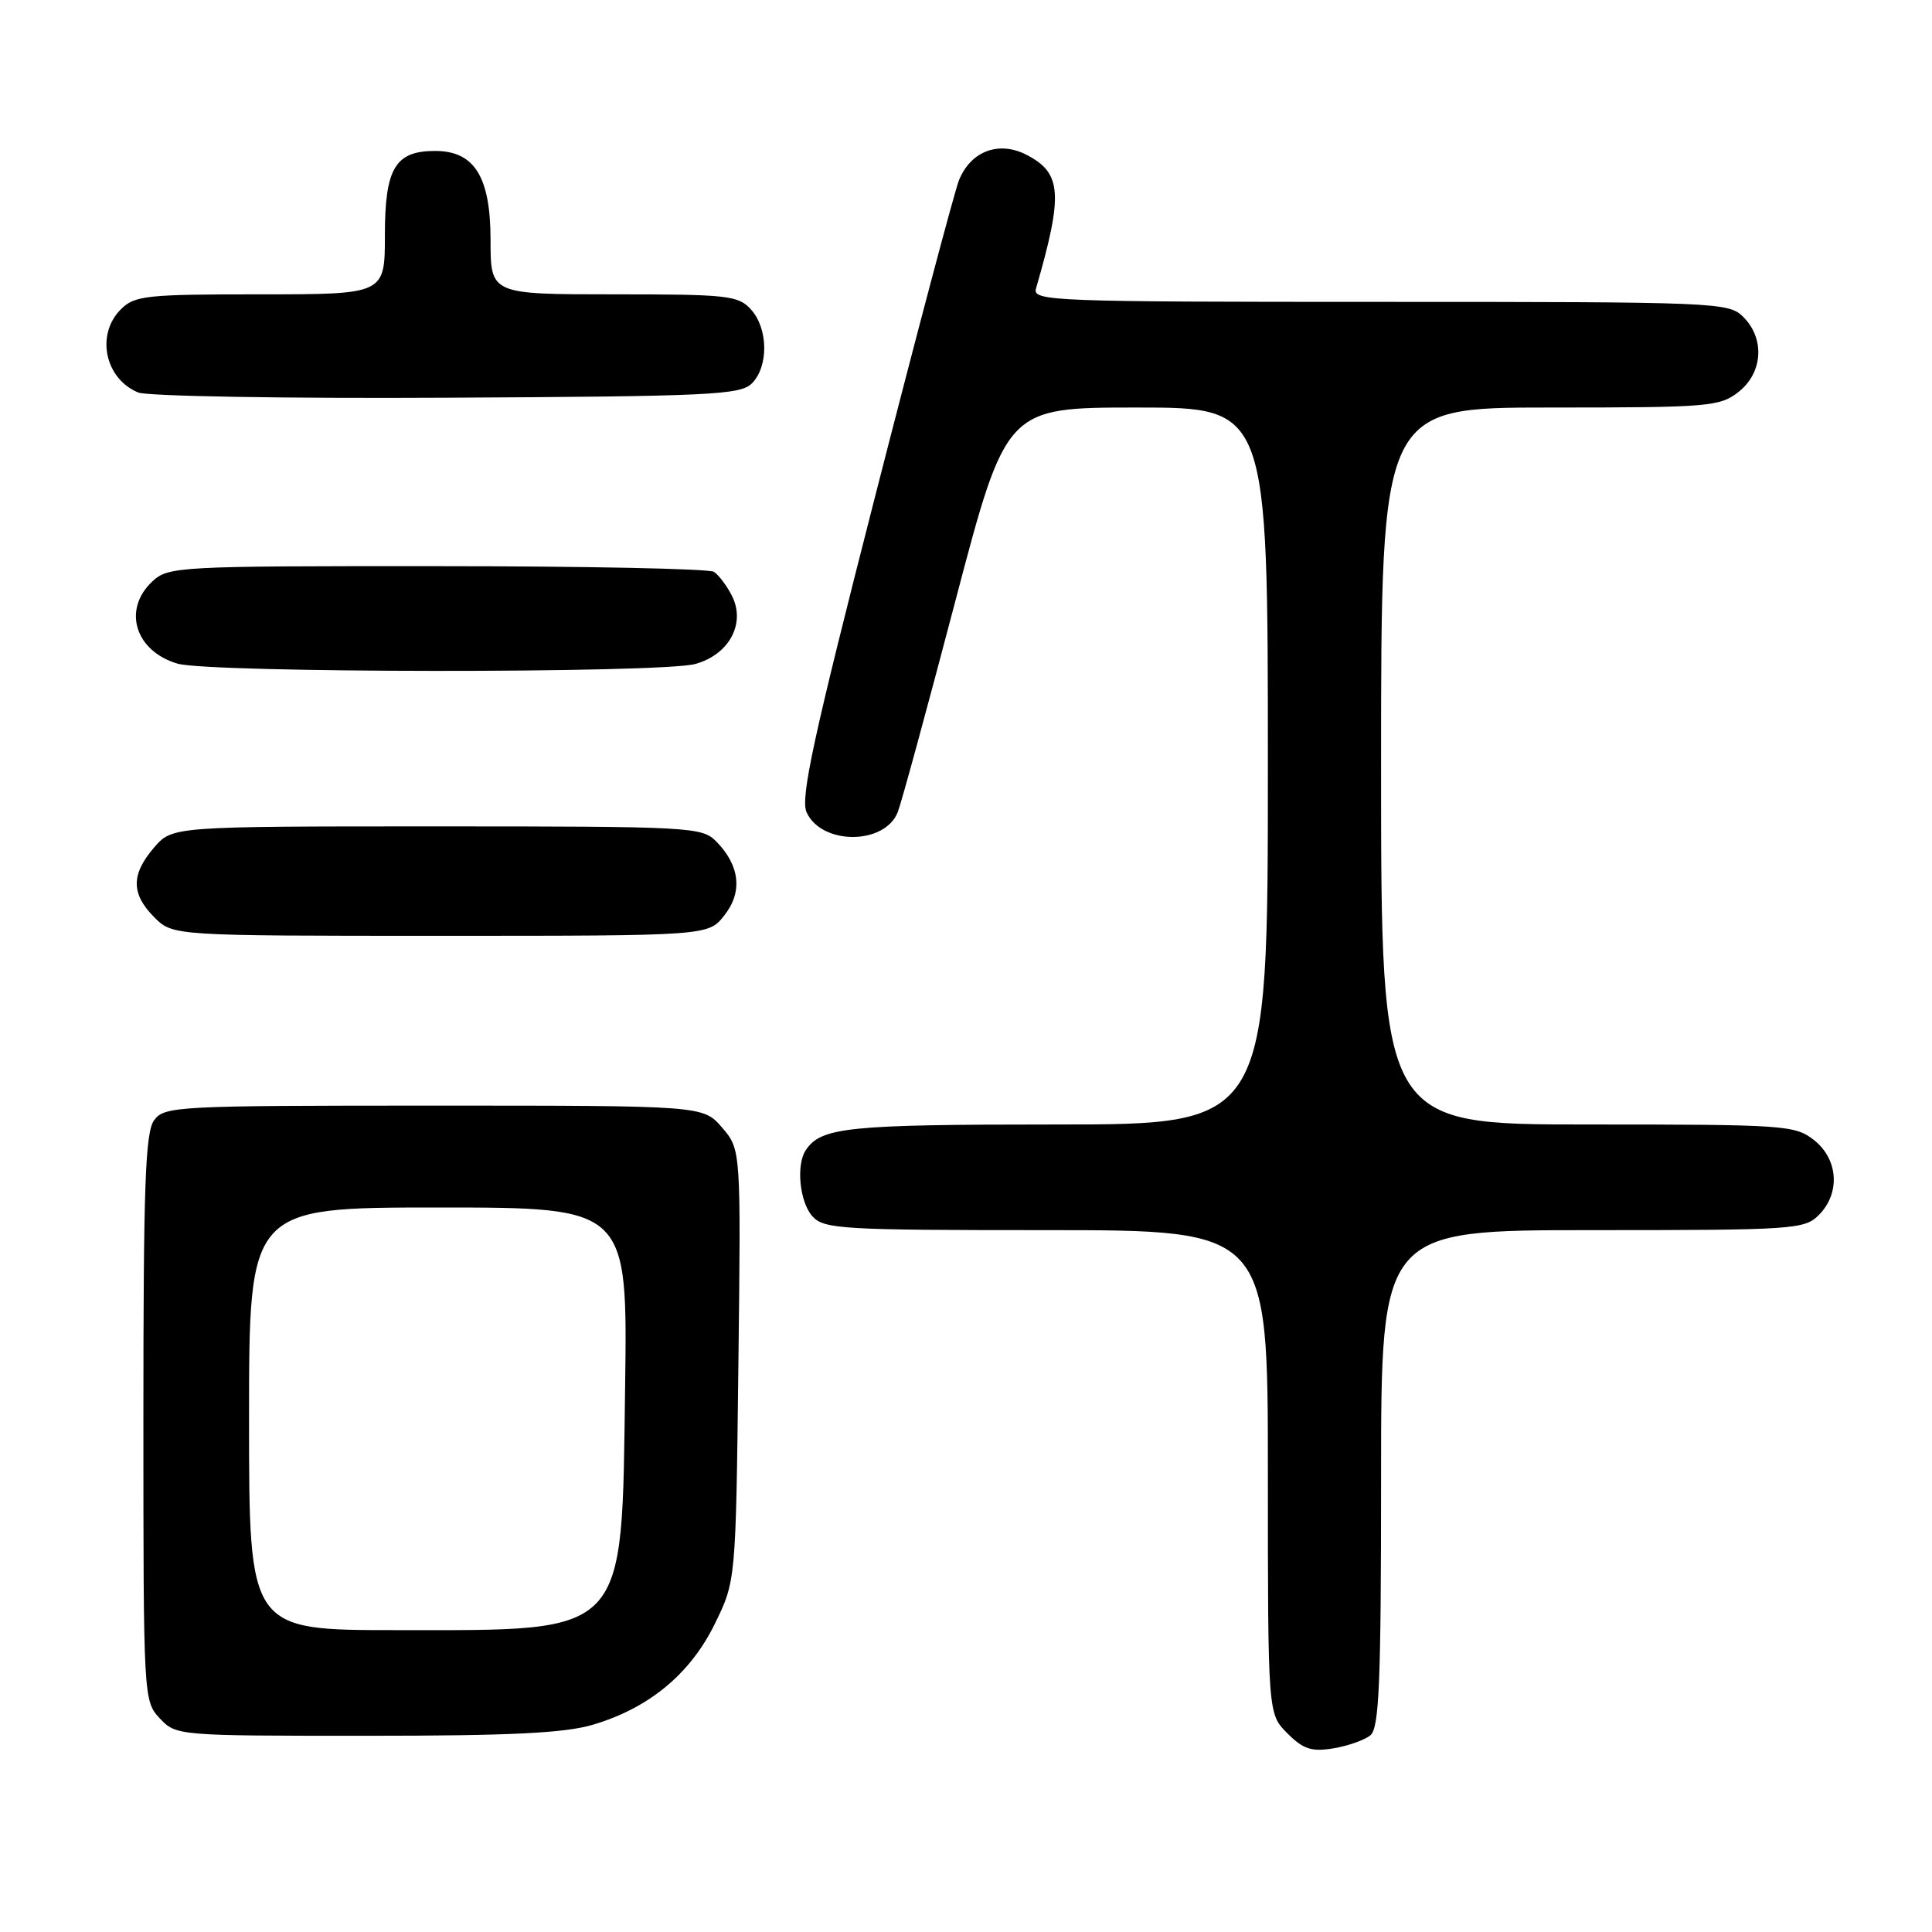 <?xml version="1.0" encoding="UTF-8" standalone="no"?>
<!DOCTYPE svg PUBLIC "-//W3C//DTD SVG 1.1//EN" "http://www.w3.org/Graphics/SVG/1.1/DTD/svg11.dtd" >
<svg xmlns="http://www.w3.org/2000/svg" xmlns:xlink="http://www.w3.org/1999/xlink" version="1.1" viewBox="0 0 256 256">
 <g >
 <path fill="currentColor"
d=" M 181.59 229.93 C 182.75 228.96 183.00 222.96 183.00 195.88 C 183.00 163.00 183.00 163.00 211.00 163.00 C 237.67 163.00 239.10 162.90 241.00 161.00 C 243.88 158.12 243.59 153.61 240.37 151.07 C 237.85 149.09 236.54 149.00 210.37 149.00 C 183.00 149.00 183.00 149.00 183.00 101.50 C 183.00 54.00 183.00 54.00 205.37 54.00 C 226.48 54.00 227.88 53.88 230.37 51.93 C 233.59 49.39 233.88 44.88 231.00 42.00 C 229.06 40.06 227.67 40.00 182.88 40.00 C 139.44 40.00 136.80 39.90 137.27 38.25 C 140.90 25.70 140.70 22.93 136.03 20.52 C 132.36 18.62 128.64 20.01 127.07 23.88 C 126.49 25.32 121.47 44.24 115.92 65.92 C 107.75 97.84 106.03 105.77 106.88 107.64 C 108.88 112.02 117.30 111.98 118.97 107.57 C 119.47 106.27 122.90 93.68 126.60 79.60 C 133.33 54.00 133.33 54.00 150.66 54.00 C 168.00 54.00 168.00 54.00 168.00 101.50 C 168.00 149.00 168.00 149.00 139.93 149.00 C 112.29 149.00 108.80 149.36 106.77 152.40 C 105.46 154.36 105.96 159.29 107.65 161.17 C 109.19 162.86 111.50 163.00 138.65 163.00 C 168.00 163.00 168.00 163.00 168.00 195.05 C 168.00 227.09 168.00 227.09 170.57 229.66 C 172.68 231.78 173.78 232.14 176.66 231.67 C 178.60 231.35 180.81 230.57 181.59 229.93 Z  M 78.58 228.53 C 85.99 226.33 91.45 221.82 94.70 215.20 C 97.50 209.50 97.50 209.50 97.84 180.91 C 98.18 152.32 98.18 152.32 95.68 149.41 C 93.17 146.50 93.17 146.50 57.51 146.50 C 23.35 146.50 21.78 146.58 20.42 148.44 C 19.25 150.04 19.00 157.07 19.00 187.88 C 19.00 225.00 19.02 225.39 21.17 227.69 C 23.34 229.99 23.50 230.00 48.49 230.00 C 67.68 230.00 74.81 229.65 78.58 228.53 Z  M 95.98 121.29 C 98.43 118.19 98.04 114.69 94.91 111.50 C 93.02 109.58 91.62 109.50 57.89 109.50 C 22.83 109.50 22.83 109.50 20.41 112.31 C 17.35 115.87 17.36 118.45 20.45 121.55 C 22.91 124.00 22.91 124.00 58.38 124.00 C 93.85 124.00 93.85 124.00 95.98 121.29 Z  M 92.13 87.98 C 96.67 86.72 98.88 82.53 96.93 78.84 C 96.26 77.55 95.21 76.17 94.60 75.77 C 94.00 75.36 77.50 75.02 57.94 75.02 C 23.52 75.00 22.31 75.07 20.19 77.04 C 16.21 80.75 17.89 86.26 23.50 87.93 C 27.71 89.19 87.64 89.23 92.13 87.98 Z  M 99.63 50.80 C 101.86 48.56 101.80 43.54 99.51 41.01 C 97.83 39.15 96.45 39.00 81.35 39.00 C 65.00 39.00 65.00 39.00 65.00 31.81 C 65.00 23.43 62.87 20.00 57.65 20.00 C 52.37 20.00 51.00 22.29 51.00 31.15 C 51.00 39.00 51.00 39.00 34.50 39.00 C 19.33 39.00 17.84 39.16 16.00 41.00 C 12.67 44.33 13.90 50.20 18.32 52.01 C 19.52 52.50 37.92 52.82 59.22 52.70 C 94.17 52.52 98.10 52.33 99.63 50.80 Z  M 33.00 188.00 C 33.00 160.00 33.00 160.00 58.08 160.00 C 83.16 160.00 83.16 160.00 82.83 183.80 C 82.37 217.08 83.38 216.00 52.53 216.00 C 33.00 216.00 33.00 216.00 33.00 188.00 Z "/>
</g>
</svg>
